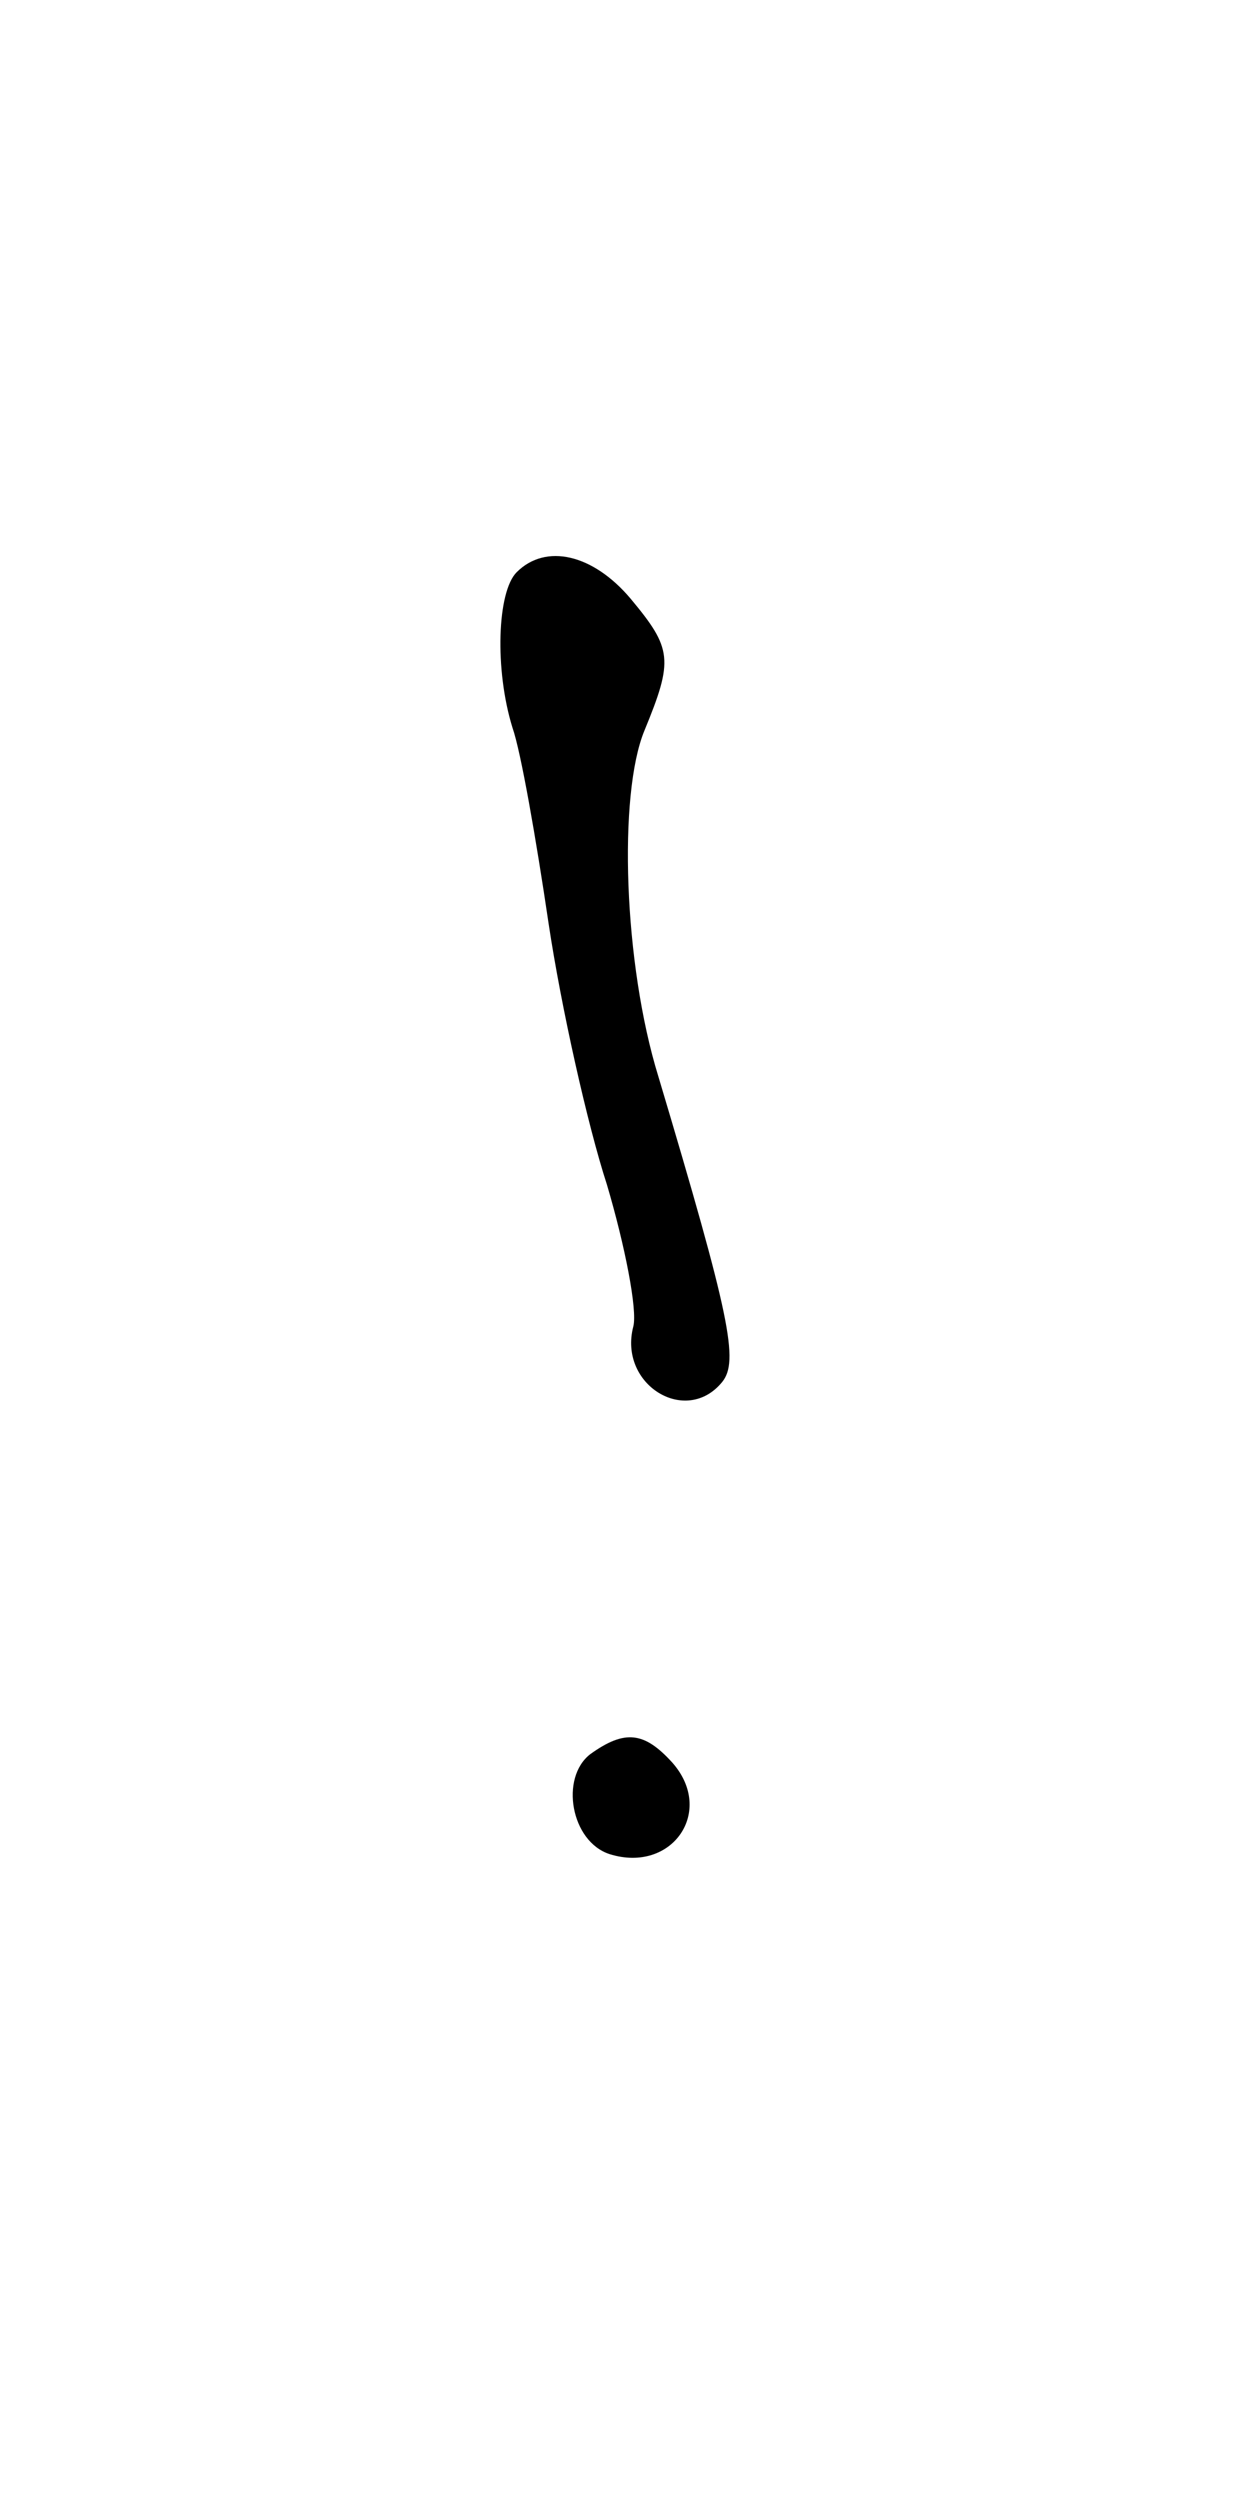 <?xml version="1.0" standalone="no"?>
<!DOCTYPE svg PUBLIC "-//W3C//DTD SVG 20010904//EN"
 "http://www.w3.org/TR/2001/REC-SVG-20010904/DTD/svg10.dtd">
<svg version="1.0" xmlns="http://www.w3.org/2000/svg"
 width="90pt" height="180pt" viewBox="0 0 90 180"
 preserveAspectRatio="xMidYMid meet">
<g transform="translate(0,180) scale(0.1,-0.1)"
fill="#000000" stroke="none">
<path d="M372 1388 c-14 -14 -16 -70 -3 -112 6 -17 17 -80 26 -141 9 -60 28
-145 42 -188 13 -44 22 -90 19 -102 -11 -42 38 -72 64 -40 12 15 6 46 -46 220
-25 81 -29 203 -10 249 21 51 20 59 -10 95 -27 32 -61 40 -82 19z"/>
<path d="M425 537 c-22 -17 -14 -63 14 -72 45 -14 76 31 45 66 -20 22 -34 24
-59 6z"/>
</g>
</svg>
